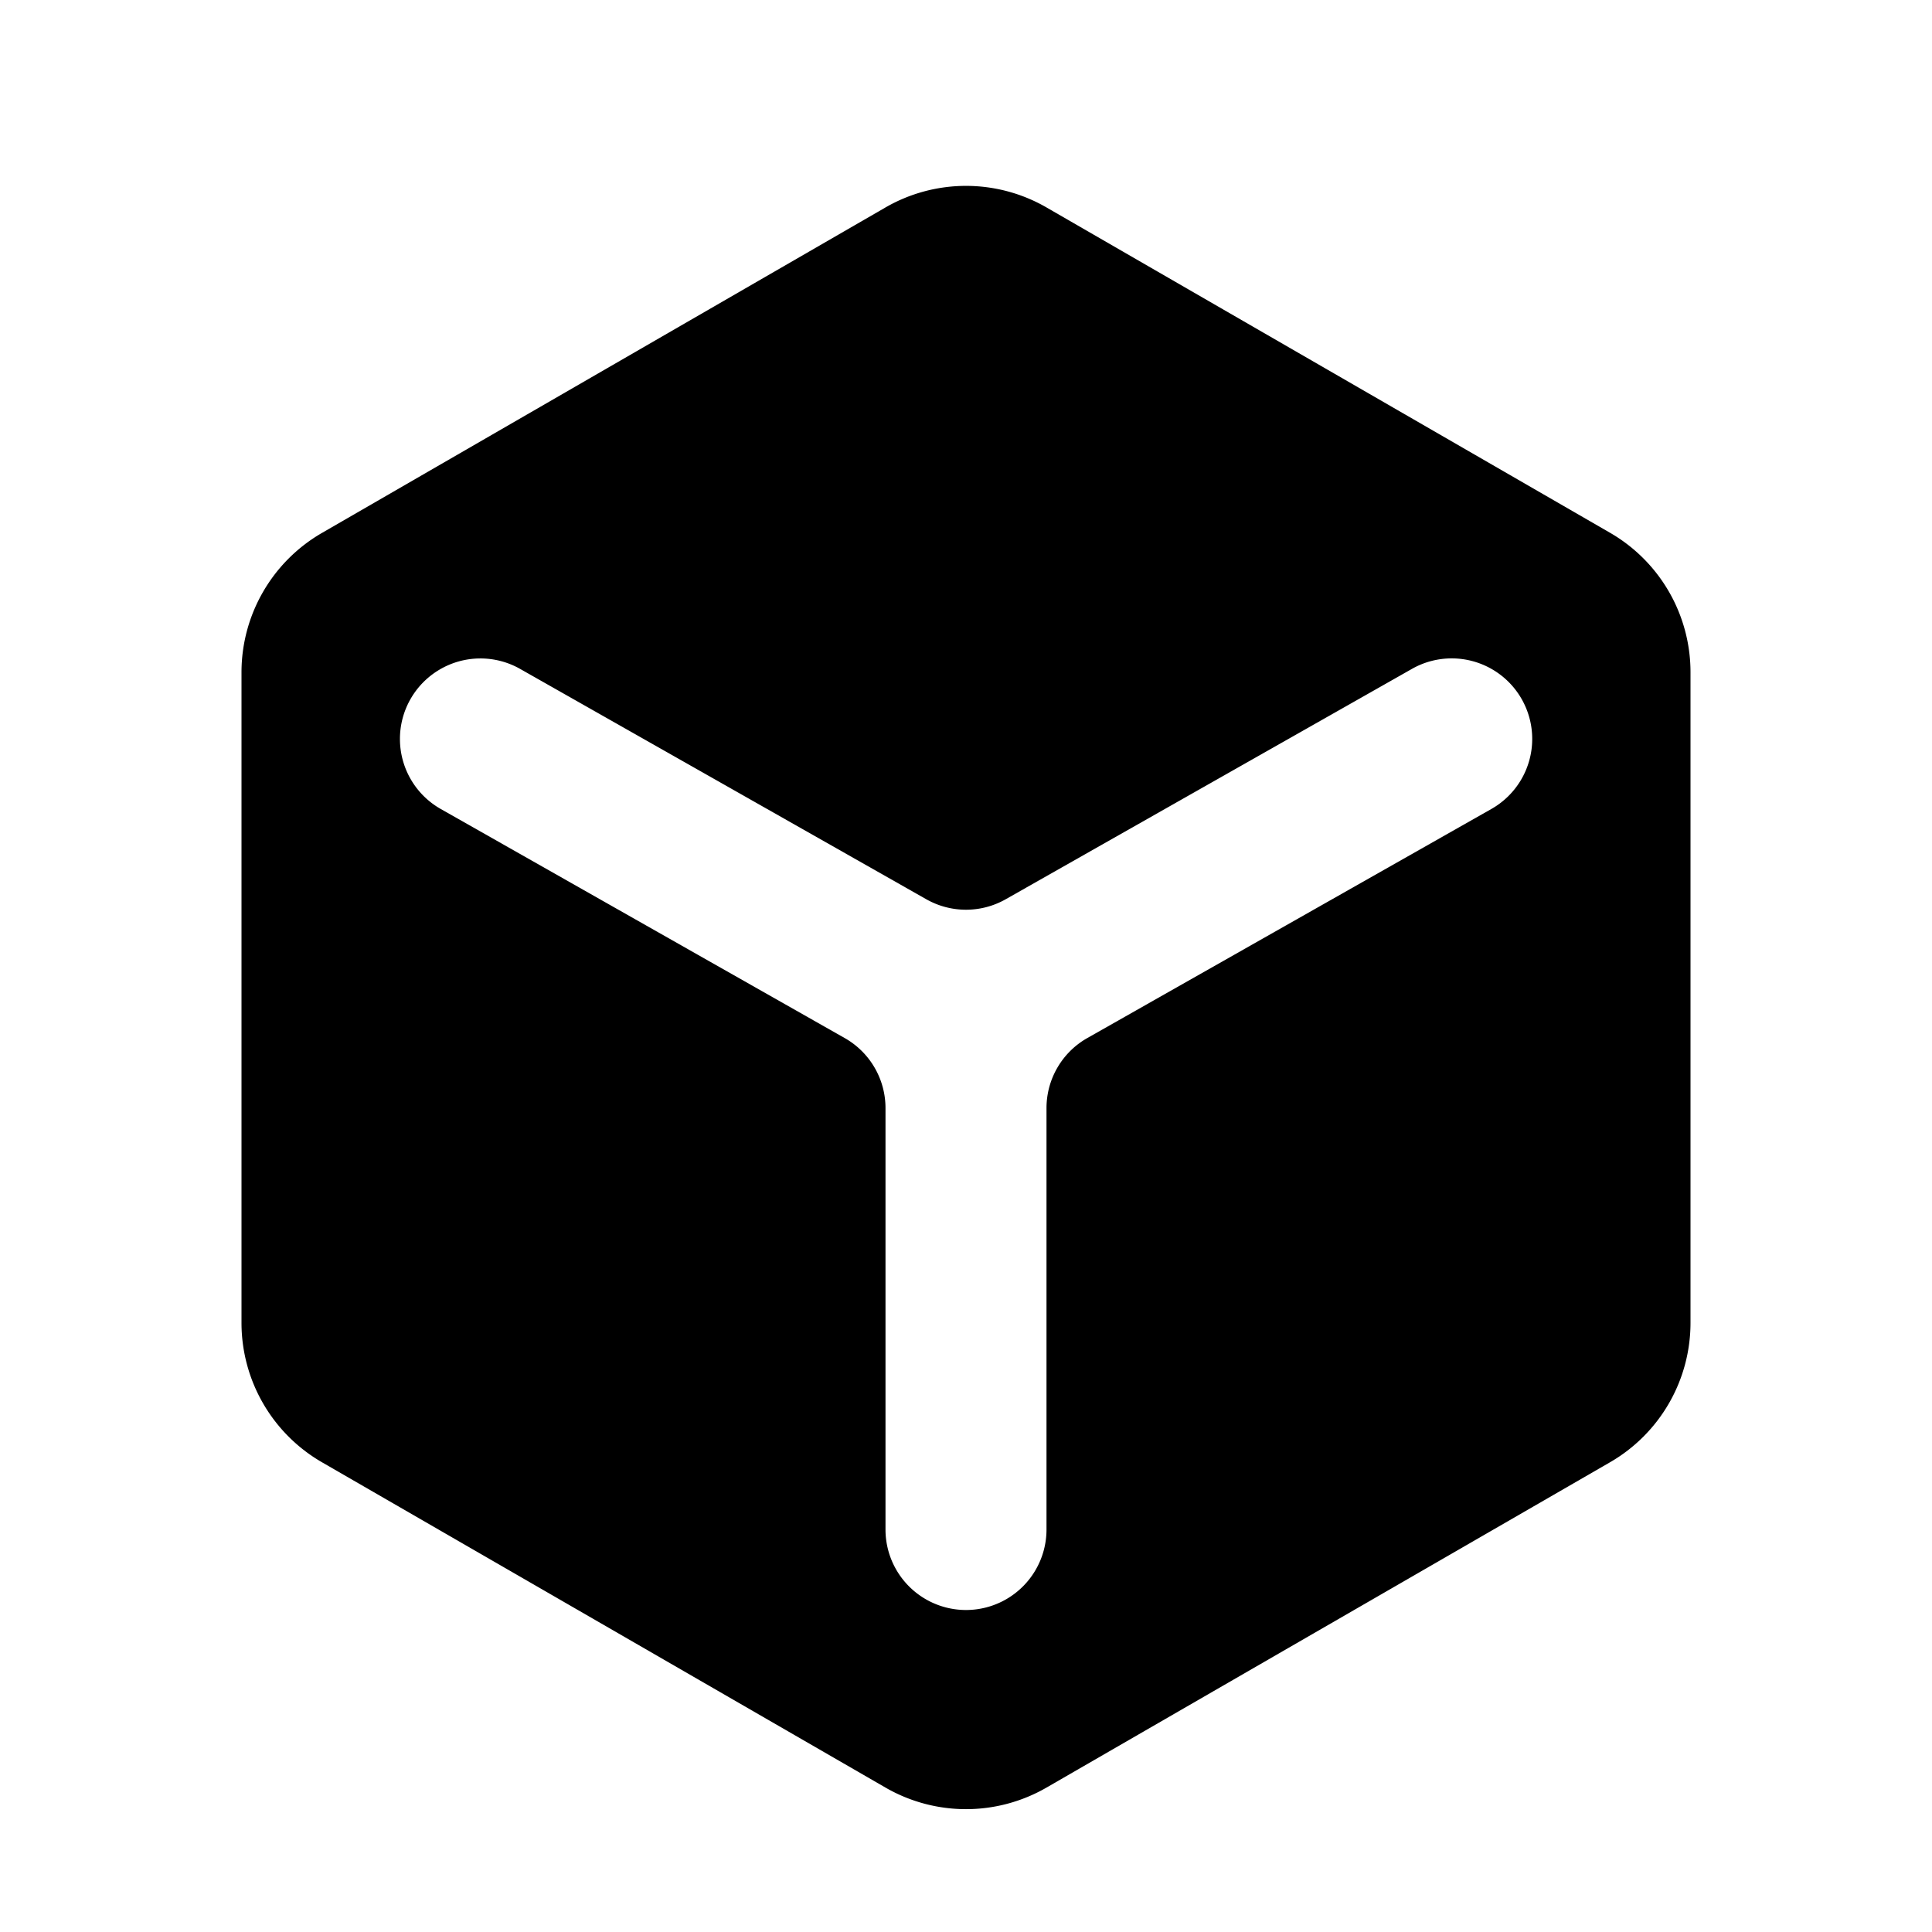 <svg xmlns="http://www.w3.org/2000/svg" width="24" height="24" fill="none" viewBox="0 0 24 24"><path fill="#313234" fill-rule="evenodd" d="M13 2.577a2 2 0 0 0-2 0L4 6.62A2 2 0 0 0 3 8.35v8.083a2 2 0 0 0 1 1.732l7 4.041a2 2 0 0 0 2 0l7-4.041a2 2 0 0 0 1-1.732V8.35a2 2 0 0 0-1-1.732zm-2.507 10.318a1 1 0 0 1 .507.87V19a1 1 0 1 0 2 0v-5.235a1 1 0 0 1 .507-.87l5.02-2.846a1 1 0 0 0-.987-1.74l-5.047 2.862a1 1 0 0 1-.986 0L6.455 8.306a1 1 0 0 0-.986 1.74z" clip-rule="evenodd" style="fill:#313234;fill:color(display-p3 .192 .196 .204);fill-opacity:1"/></svg>